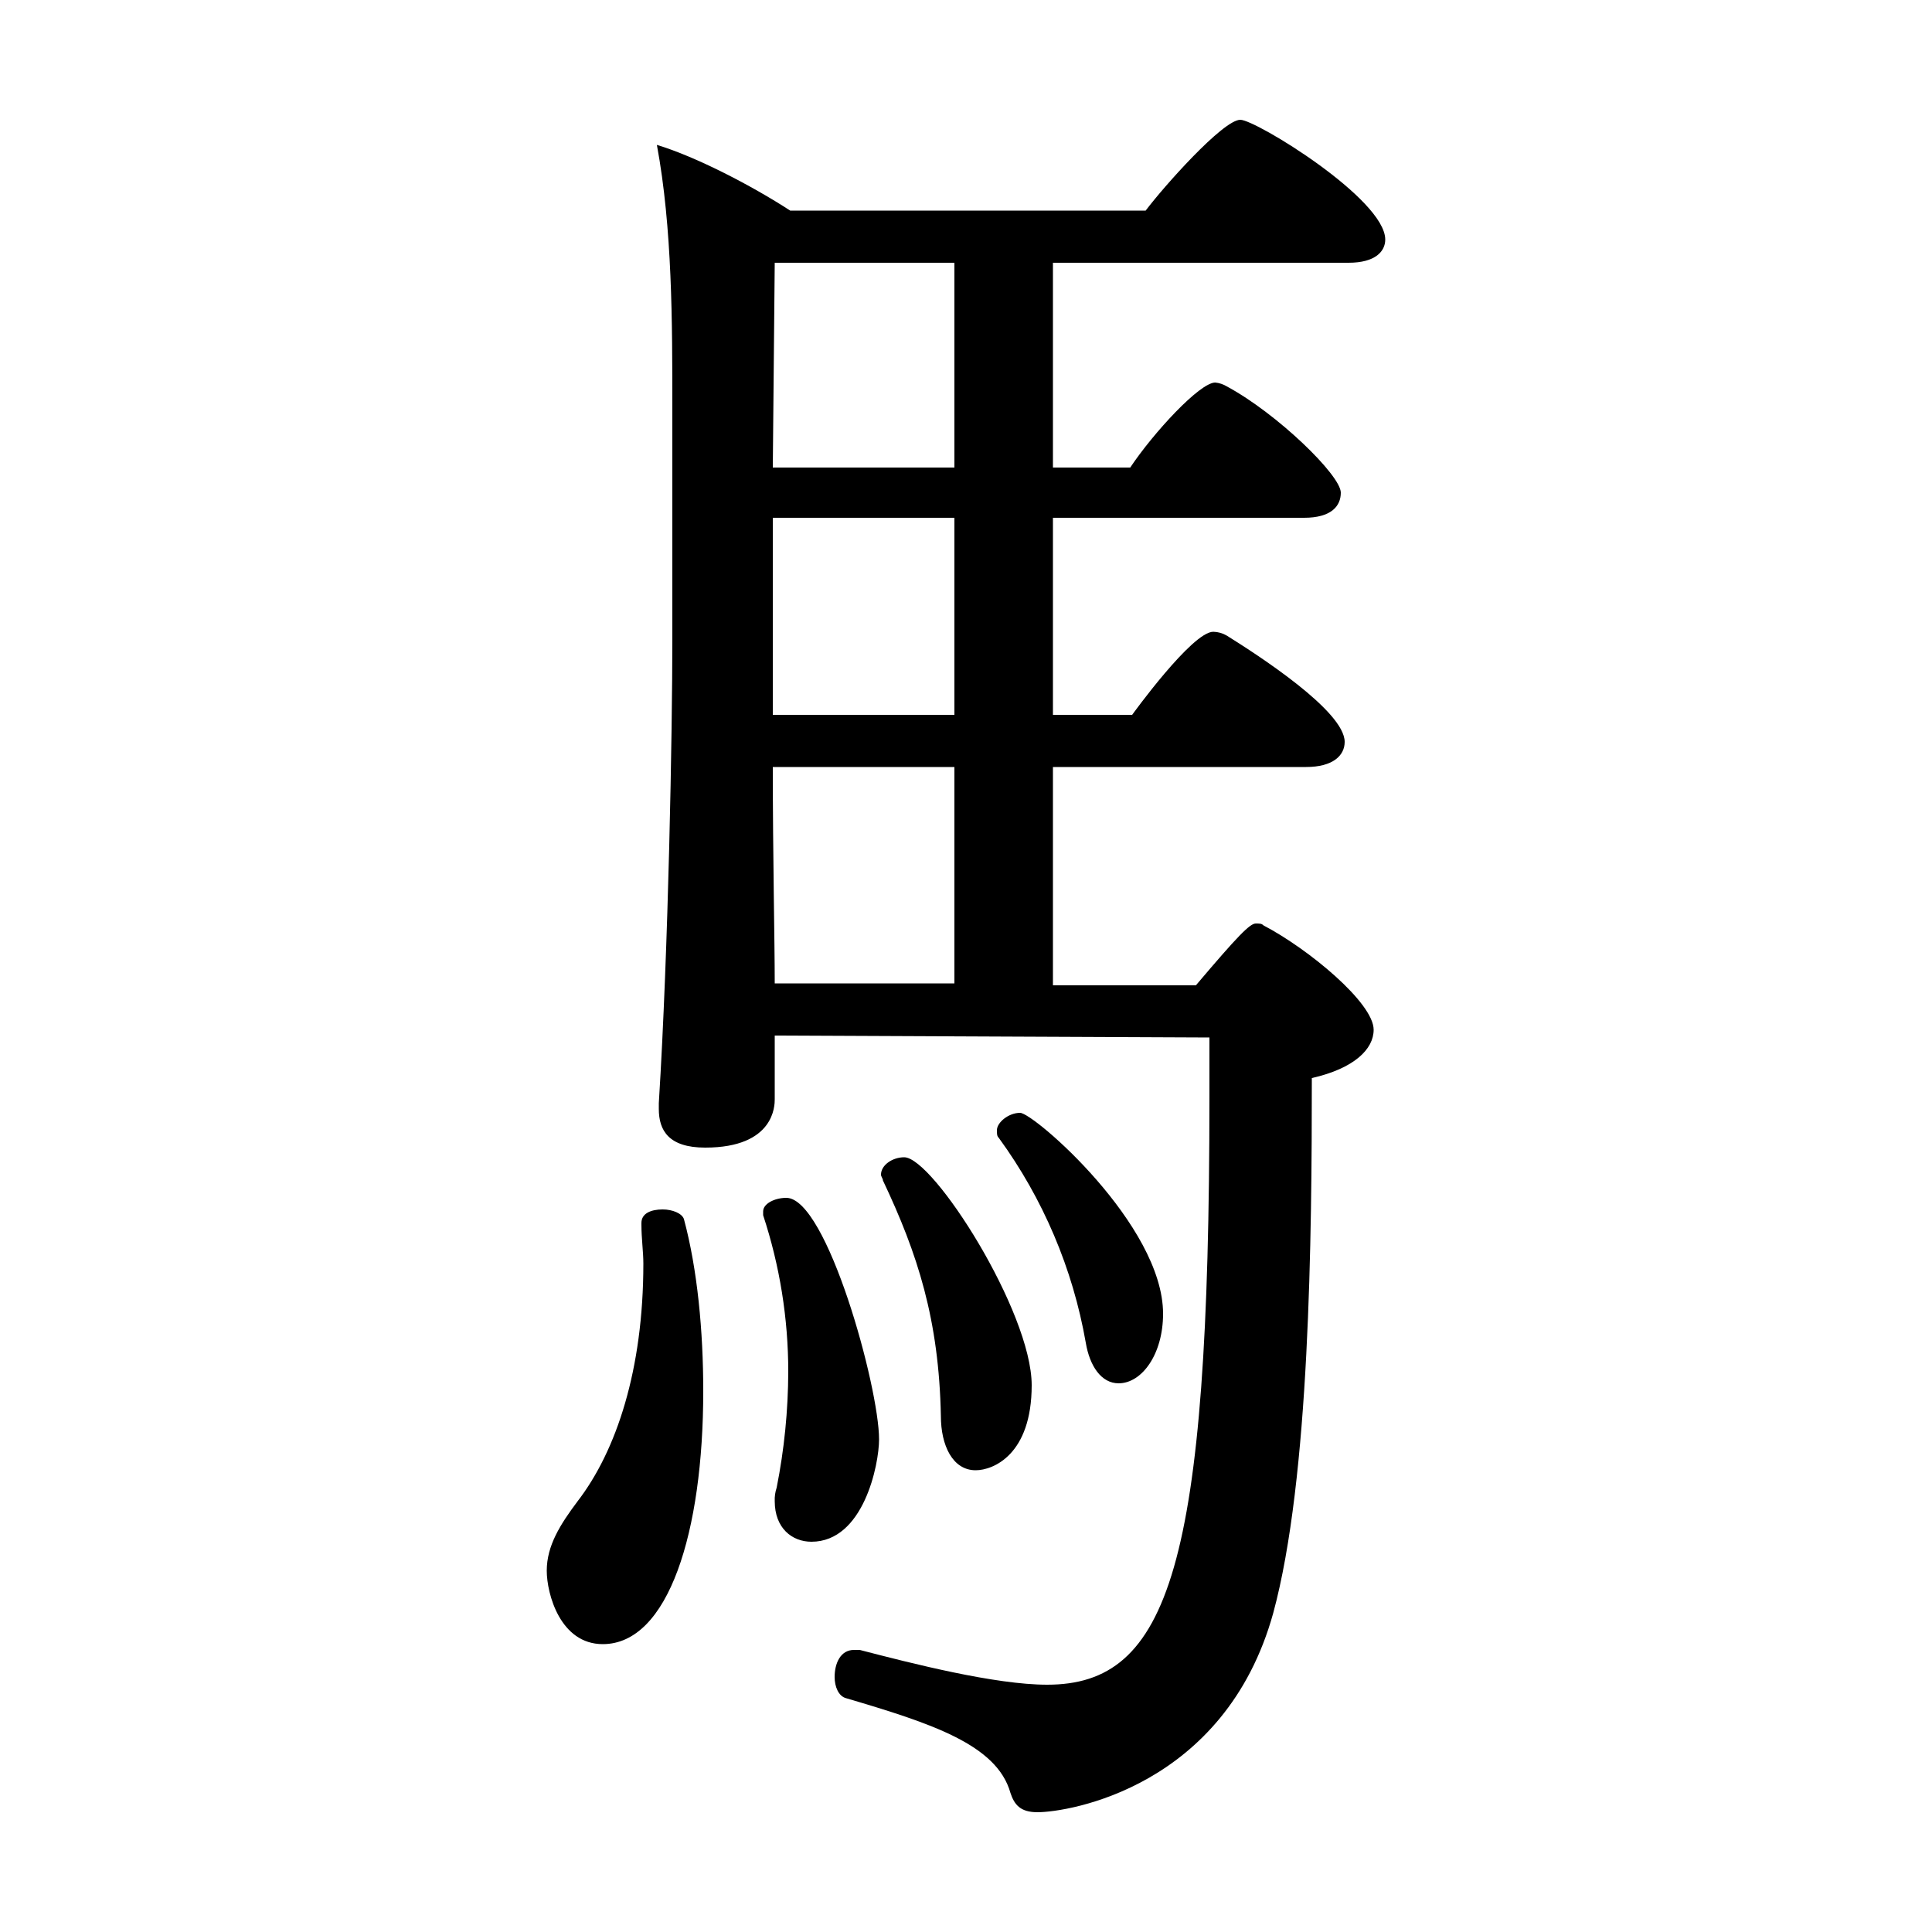 <?xml version="1.0" encoding="iso-8859-1"?>
<!-- Generator: Adobe Illustrator 24.3.0, SVG Export Plug-In . SVG Version: 6.00 Build 0)  -->
<svg version="1.1" id="&#x30EC;&#x30A4;&#x30E4;&#x30FC;_1"
	 xmlns="http://www.w3.org/2000/svg" xmlns:xlink="http://www.w3.org/1999/xlink" x="0px" y="0px" viewBox="0 0 300 300"
	 style="enable-background:new 0 0 300 300;" xml:space="preserve">
<g id="G6572">
	<path d="M99.6,189.9c0-1.5,1.5-2.1,3.3-2.1c1.5,0,3,0.6,3.3,1.5c2.1,7.8,3,17.4,3,26.7c0,21.9-5.4,39.3-15.6,39.3
		c-6.6,0-8.7-7.8-8.7-11.4c0-3.9,2.1-7.2,4.8-10.8c6-7.8,10.2-20.4,10.2-36.9c0-1.8-0.3-3.9-0.3-6L99.6,189.9z M120.3,160.8v9.9
		c0,0.9,0,7.5-10.8,7.5c-5.7,0-7.2-2.7-7.2-6v-0.9c1.5-24,2.1-57.9,2.1-72v-36c0-13.2,0-27.9-2.4-40.8c6,1.8,14.7,6.3,20.7,10.2
		h55.2c2.7-3.6,12-14.1,14.7-14.1c2.4,0,22.5,12.3,22.5,18.6c0,1.8-1.5,3.6-5.7,3.6h-45.9v31.8h12c3.6-5.4,10.8-13.2,13.2-13.2
		c0.637,0.062,1.253,0.267,1.8,0.6c7.8,4.2,17.7,13.8,17.7,16.5c0,2.1-1.5,3.9-5.7,3.9h-39V111h12.3c0,0,9.3-12.9,12.6-12.9
		c0.74,0.018,1.463,0.224,2.1,0.6c4.8,3,18.3,11.7,18.3,16.5c0,2.1-1.8,3.9-6,3.9h-39.3V153h22.2c6.6-7.8,8.4-9.6,9.3-9.6
		c0.6,0,0.9,0,1.2,0.3c6.9,3.6,17.1,12,17.1,16.2c0,3-3,6-9.6,7.5c0,24.6-0.3,62.1-6,83.1c-7.5,27-31.8,30.9-36.6,30.9
		c-2.7,0-3.6-1.2-4.2-3c-2.1-7.5-12.3-10.8-25.5-14.7c-1.2-0.3-1.8-1.8-1.8-3.3c0-2.1,0.9-4.2,3-4.2h0.9c8.1,2.1,21,5.4,29.1,5.4
		c18.9,0,25.2-18.3,25.2-91.2v-9.3L120.3,160.8z M120.3,233.1c-0.029-0.712,0.073-1.424,0.3-2.1c1.178-5.928,1.781-11.956,1.8-18
		c0.001-8.256-1.315-16.459-3.9-24.3v-0.6c0-1.2,1.8-2.1,3.6-2.1c6.3,0,14.4,29.4,14.4,37.5c0,3.9-2.4,15.9-10.5,15.9
		C123,239.4,120.3,237.3,120.3,233.1L120.3,233.1z M148.2,40.8h-27.9L120,72.6h28.2V40.8z M148.2,80.4H120V111h28.2V80.4z
		 M148.2,119.1H120c0,13.8,0.3,27,0.3,33.6h27.9V119.1z M146.1,219.9c-0.3-15-3.6-25.2-9-36.6c0-0.3-0.3-0.6-0.3-0.9
		c0-1.5,1.8-2.7,3.6-2.7c4.5,0,19.8,24,19.8,35.4c0,10.8-6,13.2-8.7,13.2C147.9,228.3,146.1,224.4,146.1,219.9L146.1,219.9z
		 M168.6,208.5c-2.011-11.492-6.629-22.371-13.5-31.8c-0.3-0.3-0.3-0.6-0.3-1.2c0-1.2,1.8-2.7,3.6-2.7c2.1,0,22.2,17.4,22.2,31.2
		c0,6.3-3.3,10.8-6.9,10.8C171,214.8,169.2,212.1,168.6,208.5L168.6,208.5z"/>
</g>
</svg>
